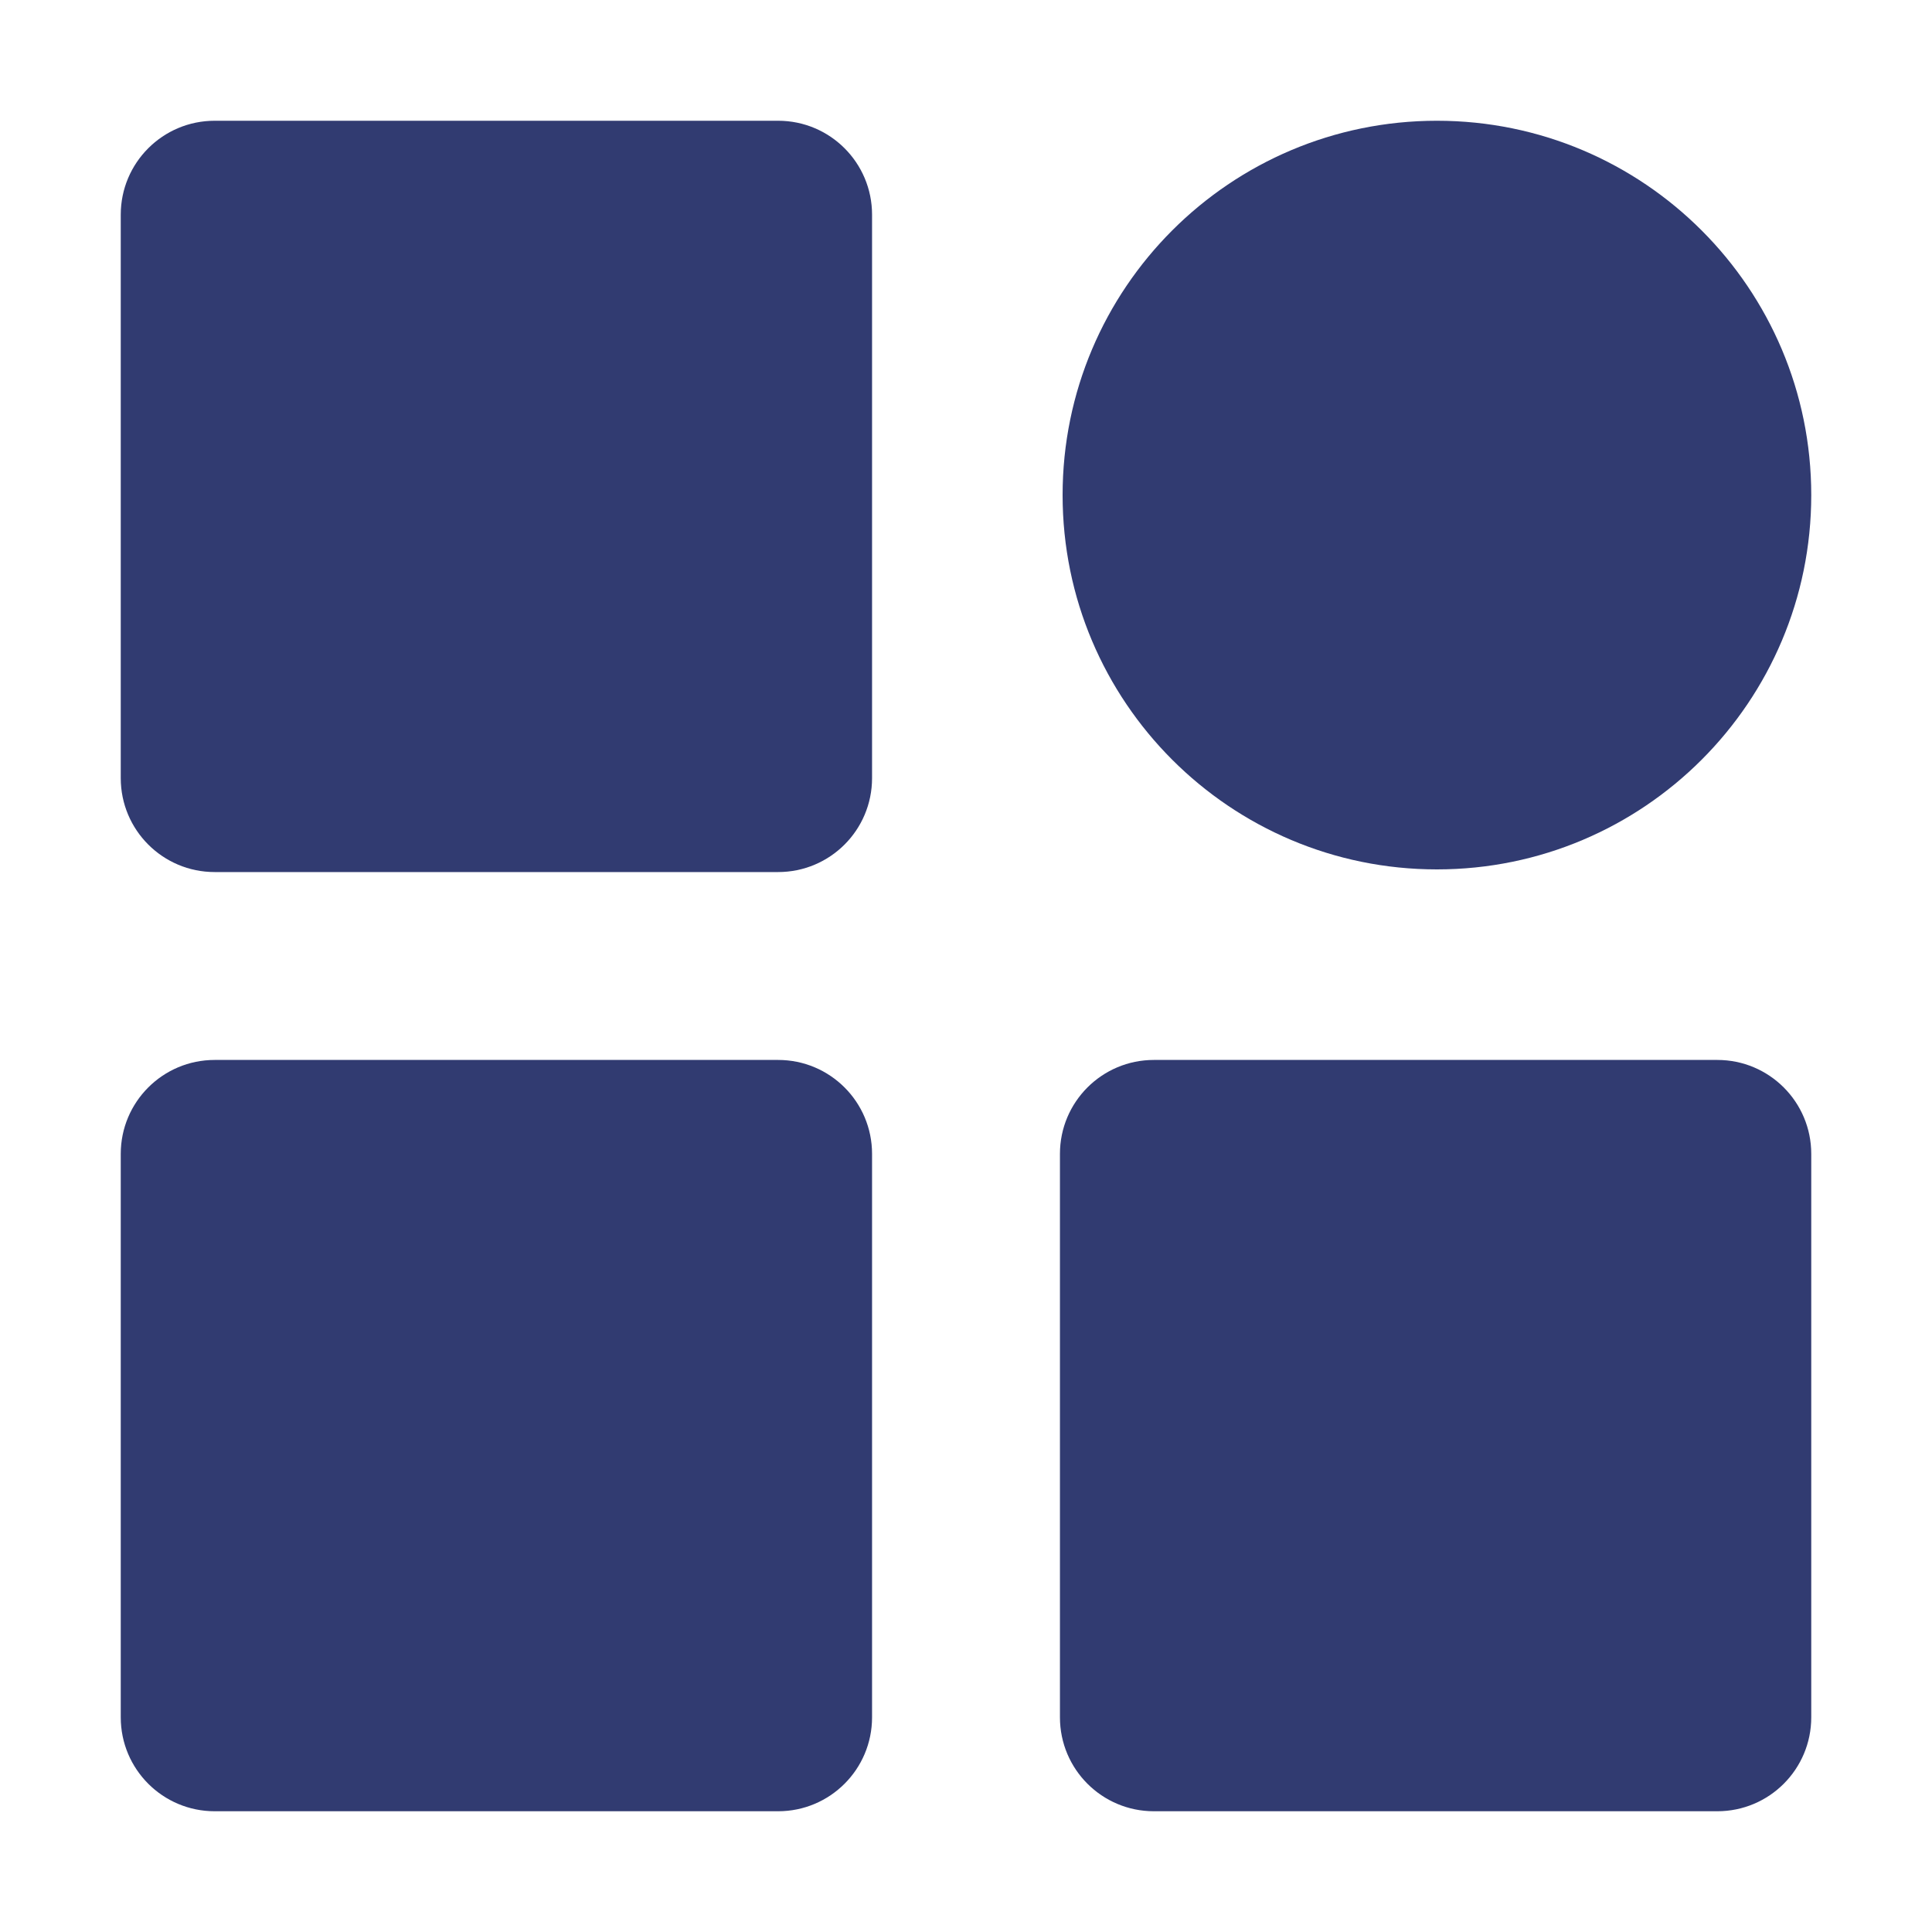 <svg width="16" height="16" viewBox="0 0 16 16" fill="none" xmlns="http://www.w3.org/2000/svg">
<g clip-path="url(#clip0_3649_169084)">
<path fill-rule="evenodd" clip-rule="evenodd" d="M6.444 8.778C6.874 8.778 7.222 9.126 7.222 9.556V14.222C7.222 14.652 6.874 15 6.444 15H1.778C1.348 15 1 14.652 1 14.222V9.556C1 9.126 1.348 8.778 1.778 8.778H6.444ZM14.222 8.778C14.652 8.778 15 9.126 15 9.556V14.222C15 14.652 14.652 15 14.222 15H9.556C9.126 15 8.778 14.652 8.778 14.222V9.556C8.778 9.126 9.126 8.778 9.556 8.778H14.222ZM6.444 1C6.874 1 7.222 1.348 7.222 1.778V6.444C7.222 6.874 6.874 7.222 6.444 7.222H1.778C1.348 7.222 1 6.874 1 6.444V1.778C1 1.348 1.348 1 1.778 1H6.444Z" fill="#313B71"/>
<path d="M15 4.1C15 5.812 13.612 7.2 11.9 7.2C10.188 7.2 8.8 5.812 8.8 4.1C8.8 2.388 10.188 1 11.9 1C13.612 1 15 2.388 15 4.1Z" fill="#313B71"/>
</g>
<defs>
<clipPath id="clip0_3649_169084">
<rect width="16" height="16" fill="white"/>
</clipPath>
</defs>
</svg>
